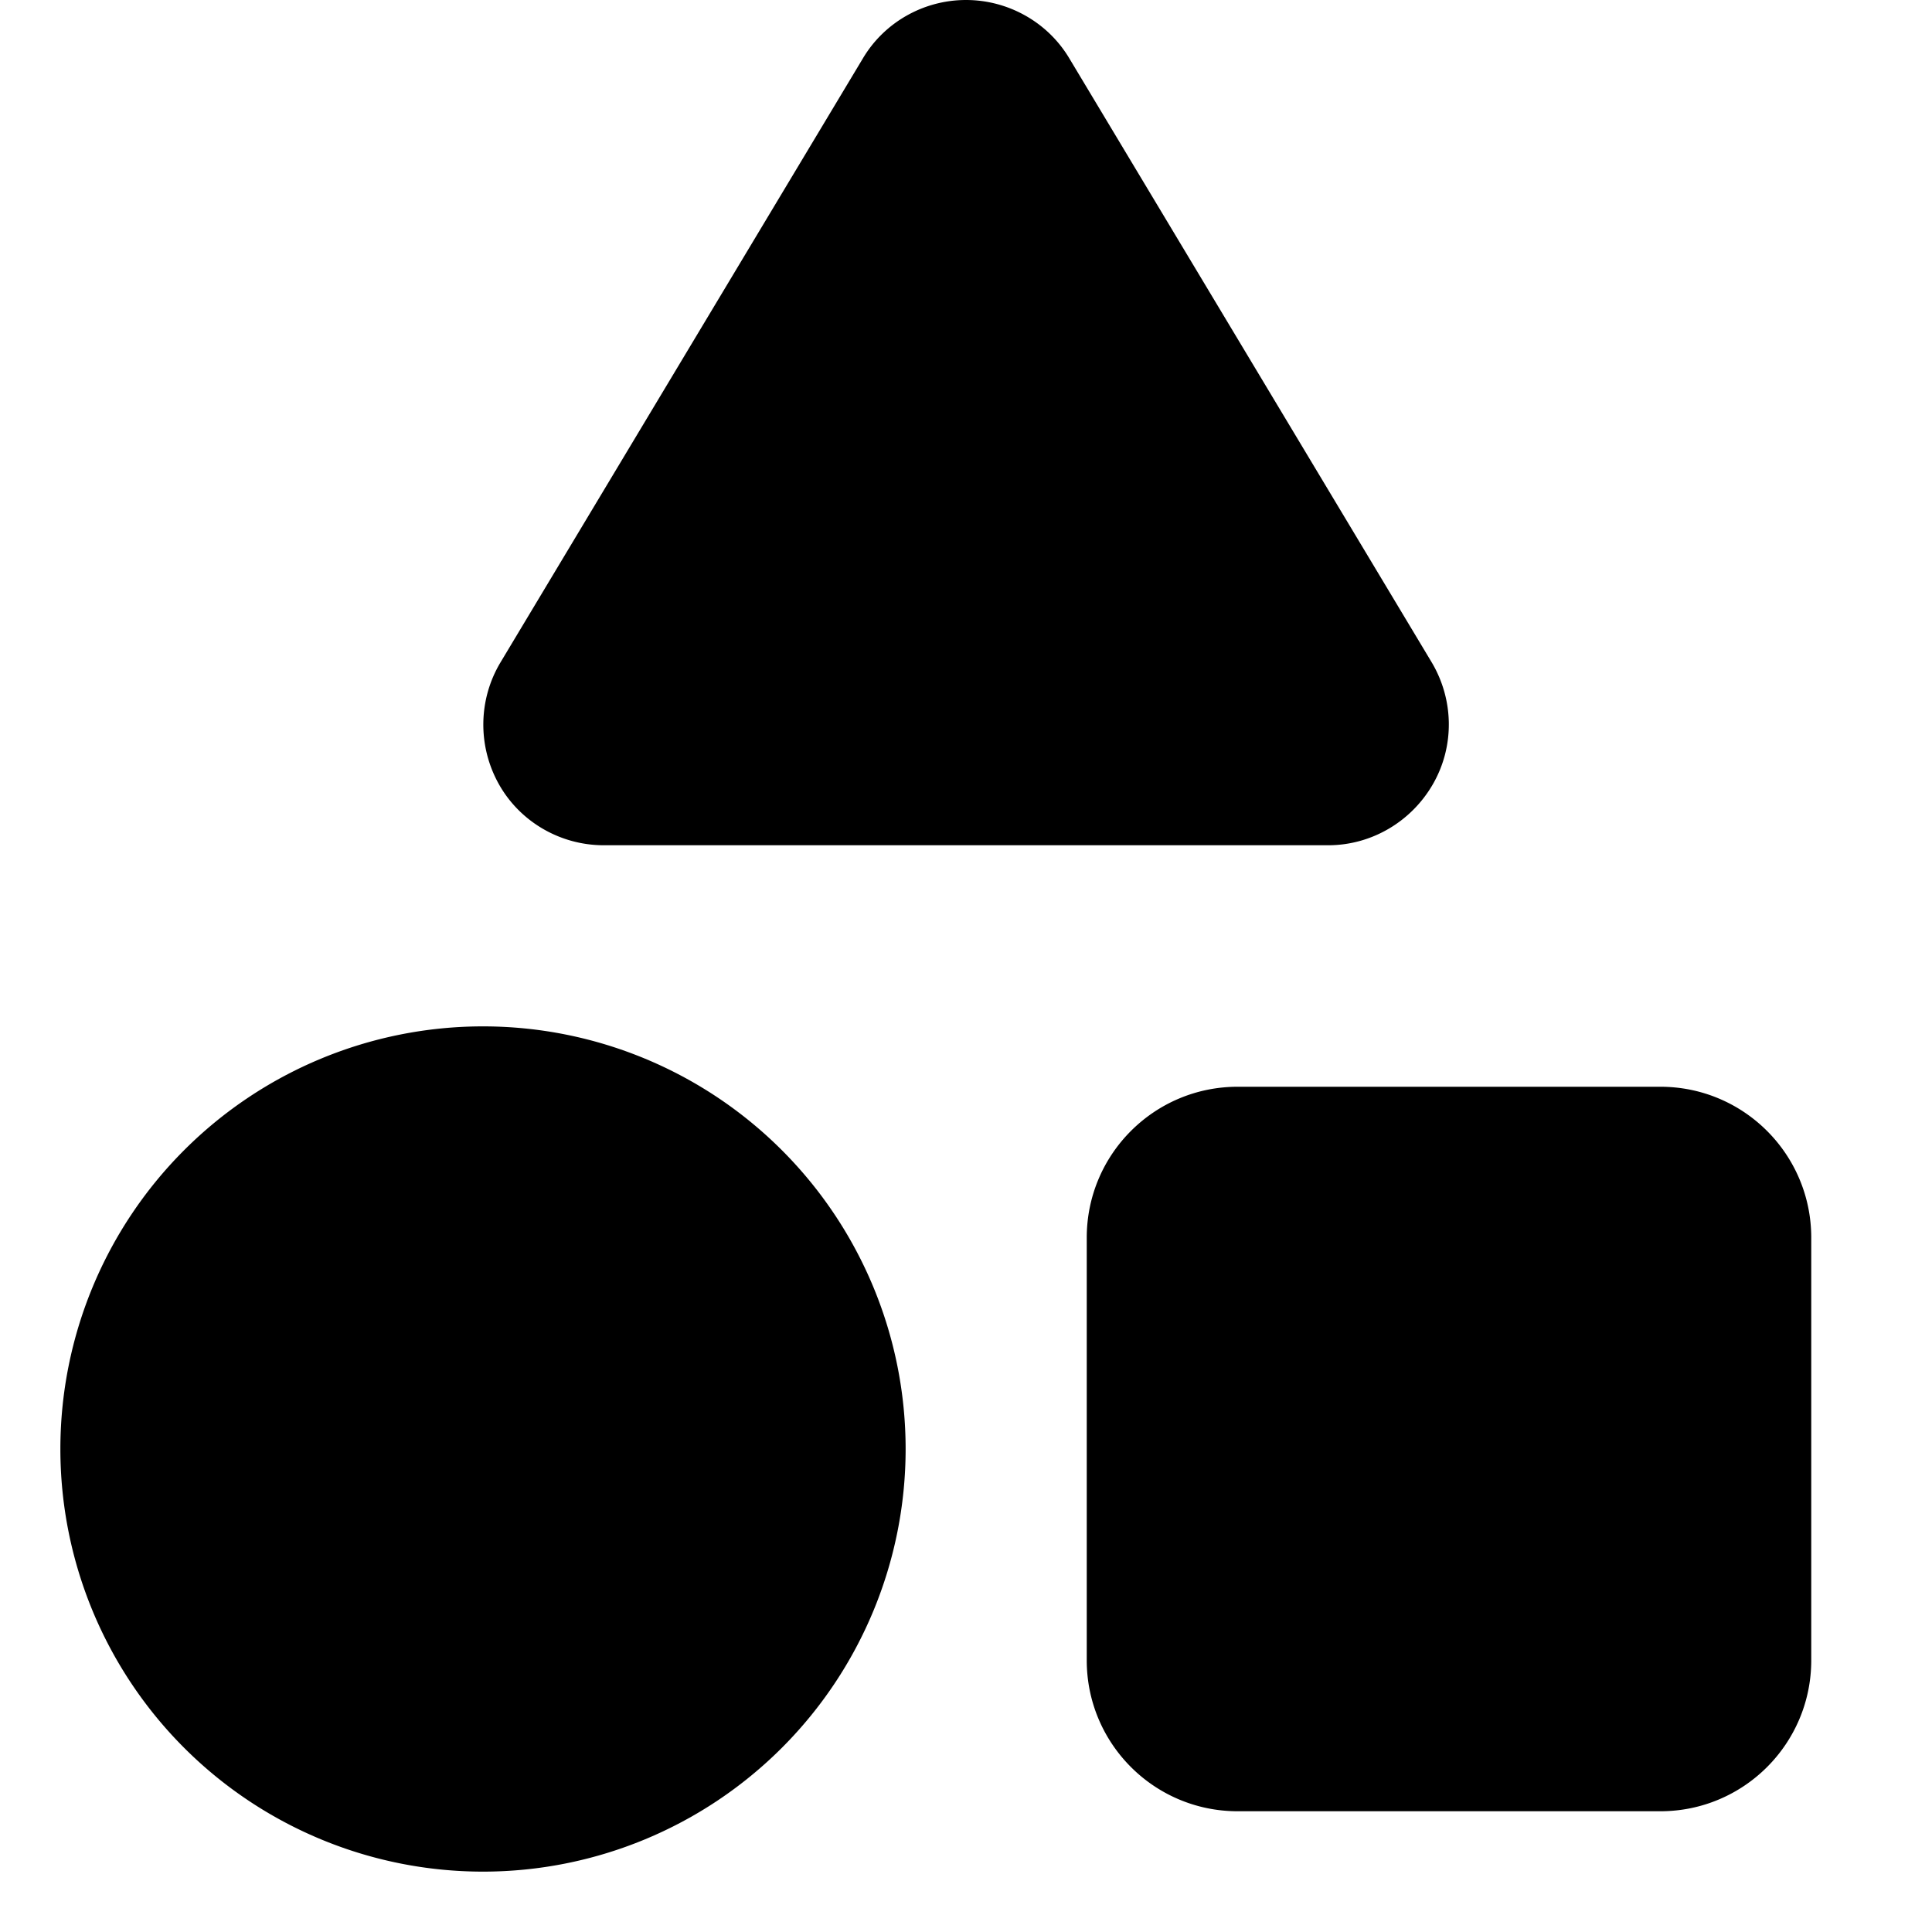 <svg xmlns="http://www.w3.org/2000/svg" data-prefix="fas" data-icon="shapes" class="svg-inline--fa fa-shapes" role="img" viewBox="0 0 512 512" aria-hidden="true"><path fill="currentColor" d="M256 0c11.2 0 21.7 5.9 27.4 15.5l96 160c5.9 9.9 6.1 22.2 .4 32.2S363.5 224 352 224l-192 0c-11.5 0-22.2-6.2-27.8-16.2s-5.5-22.3 .4-32.2l96-160C234.3 5.9 244.8 0 256 0zM128 272a112 112 0 1 1 0 224 112 112 0 1 1 0-224zm200 16l112 0c22.1 0 40 17.9 40 40l0 112c0 22.1-17.9 40-40 40l-112 0c-22.1 0-40-17.9-40-40l0-112c0-22.1 17.9-40 40-40z"></path></svg>